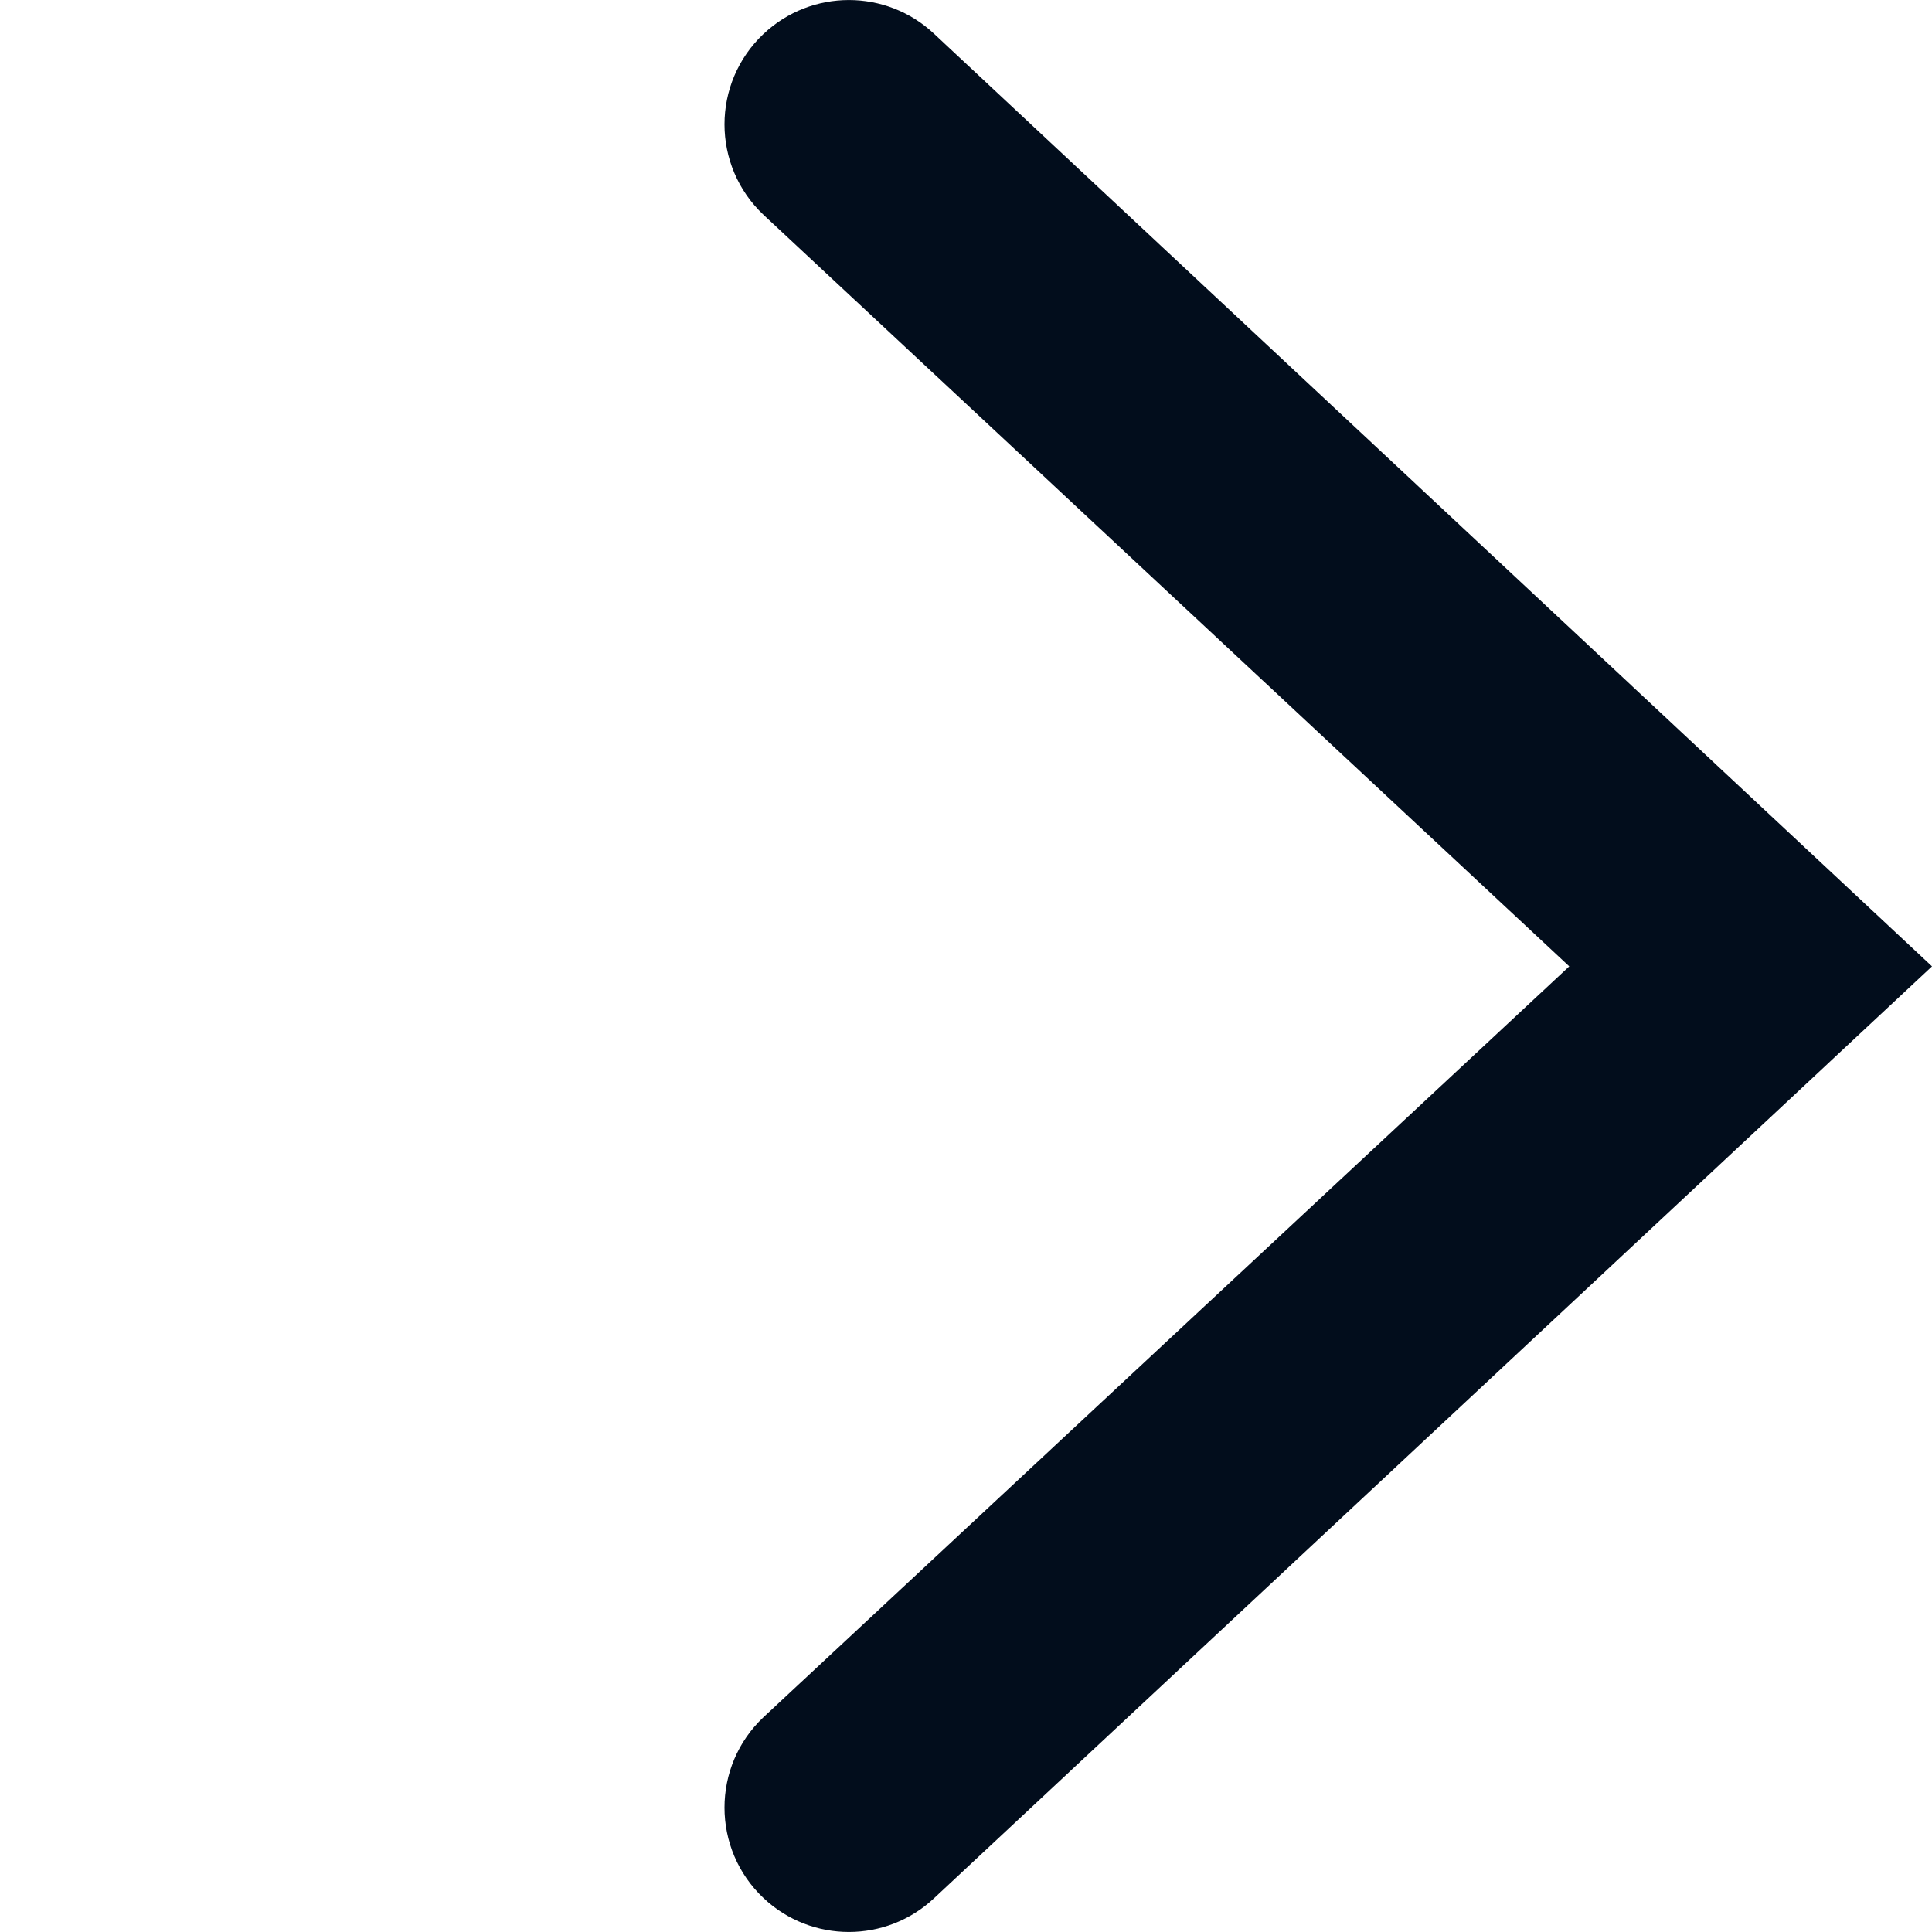 <?xml version="1.0" encoding="UTF-8"?>
<svg width="16px" height="16px" viewBox="0 0 16 16" version="1.1" xmlns="http://www.w3.org/2000/svg" xmlns:xlink="http://www.w3.org/1999/xlink">
    <!-- Generator: Sketch 48.1 (47250) - http://www.bohemiancoding.com/sketch -->
    <title>FRWRD_ARROW_ICON</title>
    <desc>Created with Sketch.</desc>
    <defs></defs>
    <g id="desktop_flow_01" stroke="none" stroke-width="1" fill="none" fill-rule="evenodd" transform="translate(-397, -1404)">
        <g id="Group" transform="translate(79, 1242)" fill="#020D1C">
            <g id="Group-57-Copy-7" transform="translate(24, 160)">
                <g id="FRWRD_ARROW_ICON" transform="translate(294, 2)">
                    <path d="M6.324,15.72 C5.892,15.313 5.892,14.626 6.324,14.22 L12.996,8.003 L6.324,1.78 C5.892,1.373 5.892,0.687 6.324,0.28 C6.721,-0.093 7.339,-0.093 7.736,0.28 L16,8.003 L7.736,15.72 C7.339,16.093 6.721,16.093 6.324,15.72"></path>
                </g>
            </g>
        </g>
    </g>
</svg>